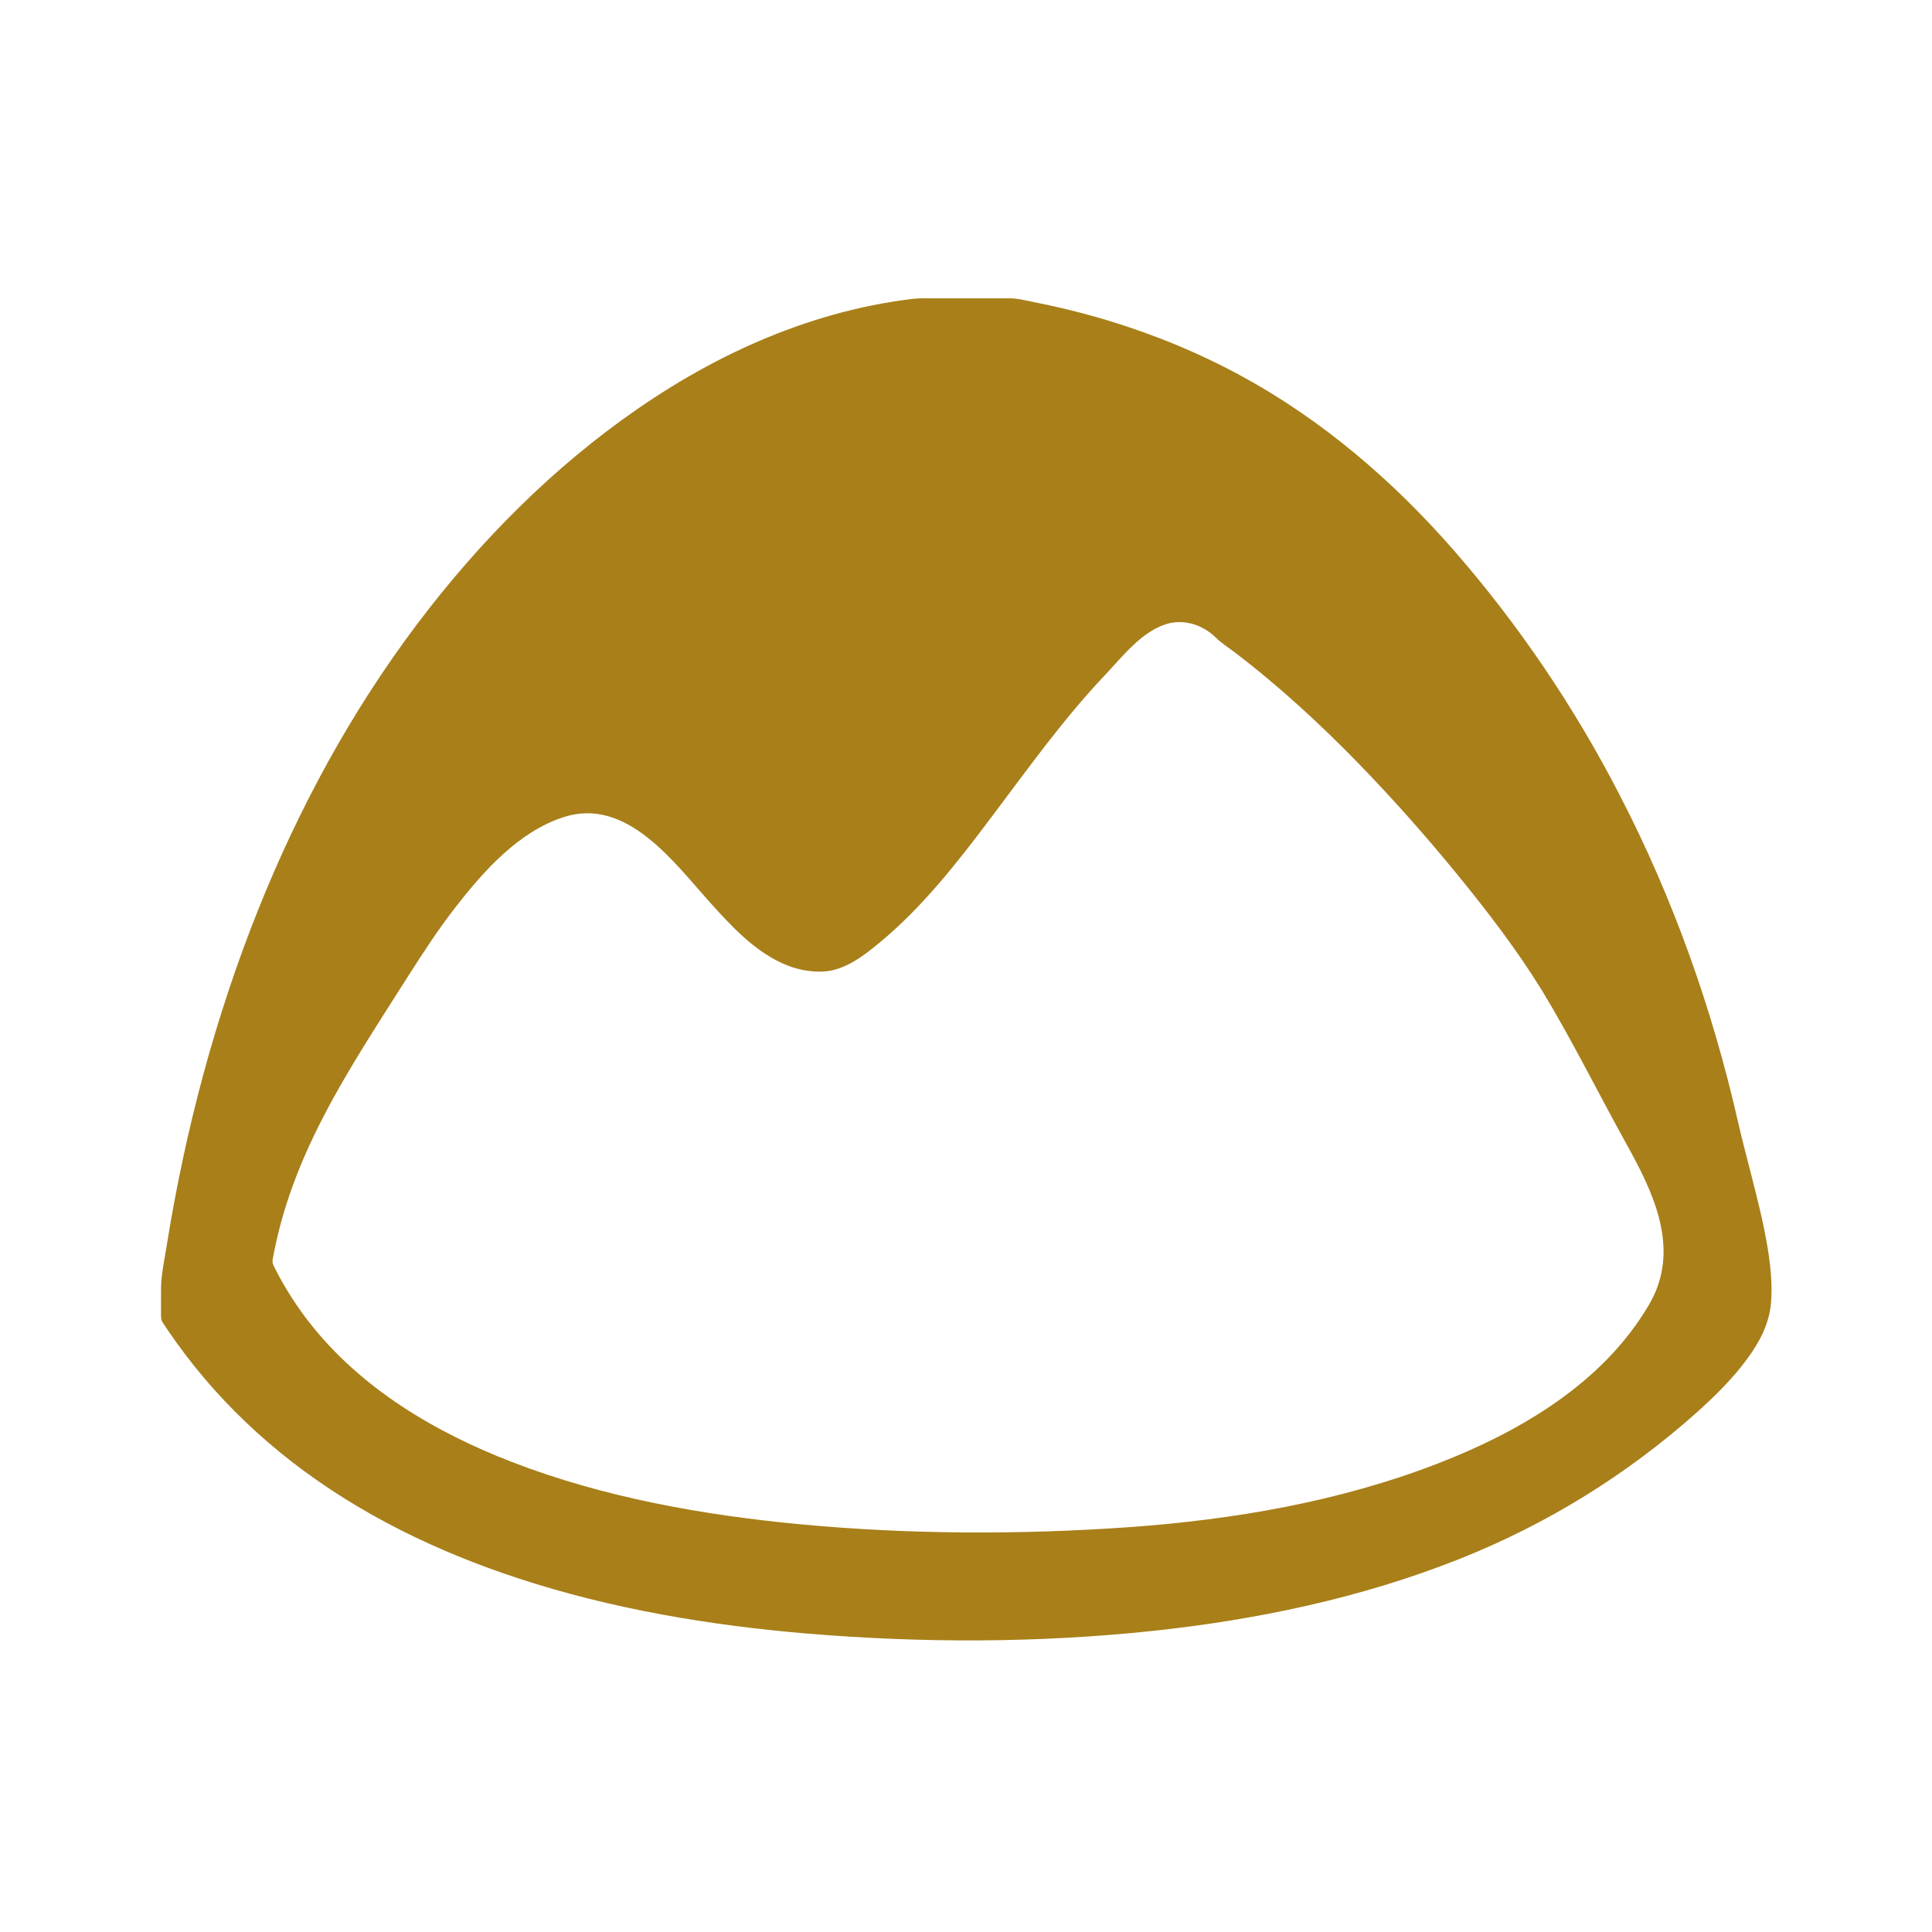 <?xml version="1.0" encoding="UTF-8" standalone="no"?>
<svg xmlns:rdf="http://www.w3.org/1999/02/22-rdf-syntax-ns#" xmlns="http://www.w3.org/2000/svg" xml:space="preserve" height="24" width="24" version="1.1" enable-background="new 0 0 24.00 24.00" xmlns:cc="http://creativecommons.org/ns#" xmlns:dc="http://purl.org/dc/elements/1.1/" viewBox="0 0 24.00 24.00"><path stroke-linejoin="round" d="m3.388 15.64c0.017-0.094 0.037-0.188 0.059-0.281 0.041-0.175 0.092-0.348 0.15-0.518 0.224-0.655 0.563-1.263 0.926-1.85 0.18-0.291 0.365-0.579 0.549-0.868 0.188-0.295 0.379-0.588 0.594-0.863 0.35-0.448 0.779-0.93 1.337-1.11 0.783-0.253 1.369 0.563 1.822 1.066 0.258 0.286 0.535 0.586 0.89 0.749 0.164 0.075 0.342 0.114 0.522 0.103 0.262-0.017 0.495-0.197 0.69-0.359 0.536-0.443 0.972-1.004 1.388-1.557 0.455-0.604 0.895-1.222 1.418-1.773 0.213-0.226 0.442-0.525 0.749-0.625 0.138-0.045 0.291-0.031 0.424 0.03 0.074 0.034 0.141 0.081 0.198 0.137 0.065 0.064 0.143 0.114 0.216 0.169 0.56 0.424 1.078 0.902 1.567 1.405 0.425 0.438 0.829 0.895 1.216 1.368 0.376 0.461 0.738 0.932 1.052 1.441 0.377 0.621 0.698 1.274 1.051 1.91 0.322 0.58 0.649 1.25 0.327 1.904-0.018 0.034-0.036 0.069-0.056 0.102-0.571 0.966-1.6 1.567-2.618 1.961-1.225 0.474-2.543 0.699-3.848 0.791-1.35 0.094-2.715 0.09-4.062-0.036-1.217-0.115-2.443-0.332-3.588-0.774-0.957-0.369-1.88-0.916-2.52-1.736-0.149-0.191-0.282-0.396-0.395-0.611-0.013-0.026-0.027-0.052-0.04-0.078-0.018-0.039-0.026-0.054-0.018-0.097zm-1.304 0.883c0.141 0.208 0.293 0.408 0.455 0.599 0.324 0.382 0.689 0.728 1.084 1.035 0.84 0.652 1.809 1.12 2.816 1.45 1.165 0.382 2.383 0.585 3.602 0.687 1.413 0.117 2.847 0.116 4.257-0.032 1.307-0.138 2.609-0.41 3.832-0.896 1.085-0.431 2.081-1.046 2.952-1.824 0.224-0.202 0.444-0.417 0.622-0.662 0.154-0.207 0.274-0.436 0.296-0.695 0.024-0.305-0.024-0.614-0.084-0.911-0.067-0.33-0.156-0.654-0.238-0.979-0.031-0.118-0.06-0.237-0.087-0.356-0.32-1.409-0.807-2.781-1.472-4.065-0.56-1.087-1.253-2.114-2.058-3.036-0.751-0.861-1.627-1.614-2.63-2.162-0.533-0.291-1.098-0.523-1.678-0.698-0.314-0.094-0.634-0.172-0.956-0.235-0.082-0.016-0.165-0.037-0.249-0.037h-0.32-0.614c-0.093 0-0.186-0.004-0.28 0.007-0.084 0.01-0.171 0.022-0.255 0.036-0.165 0.027-0.326 0.059-0.487 0.098-0.319 0.077-0.632 0.177-0.938 0.297-0.611 0.24-1.189 0.559-1.729 0.932-1.055 0.727-1.971 1.653-2.742 2.675-0.817 1.084-1.471 2.288-1.975 3.548-0.536 1.339-0.907 2.743-1.136 4.167-0.029 0.183-0.072 0.373-0.072 0.558v0.298c0 0.048-0.001 0.074 0.025 0.113 0.02 0.03 0.039 0.059 0.059 0.088z" stroke-width=".2" fill="#a87f19"/></svg>
